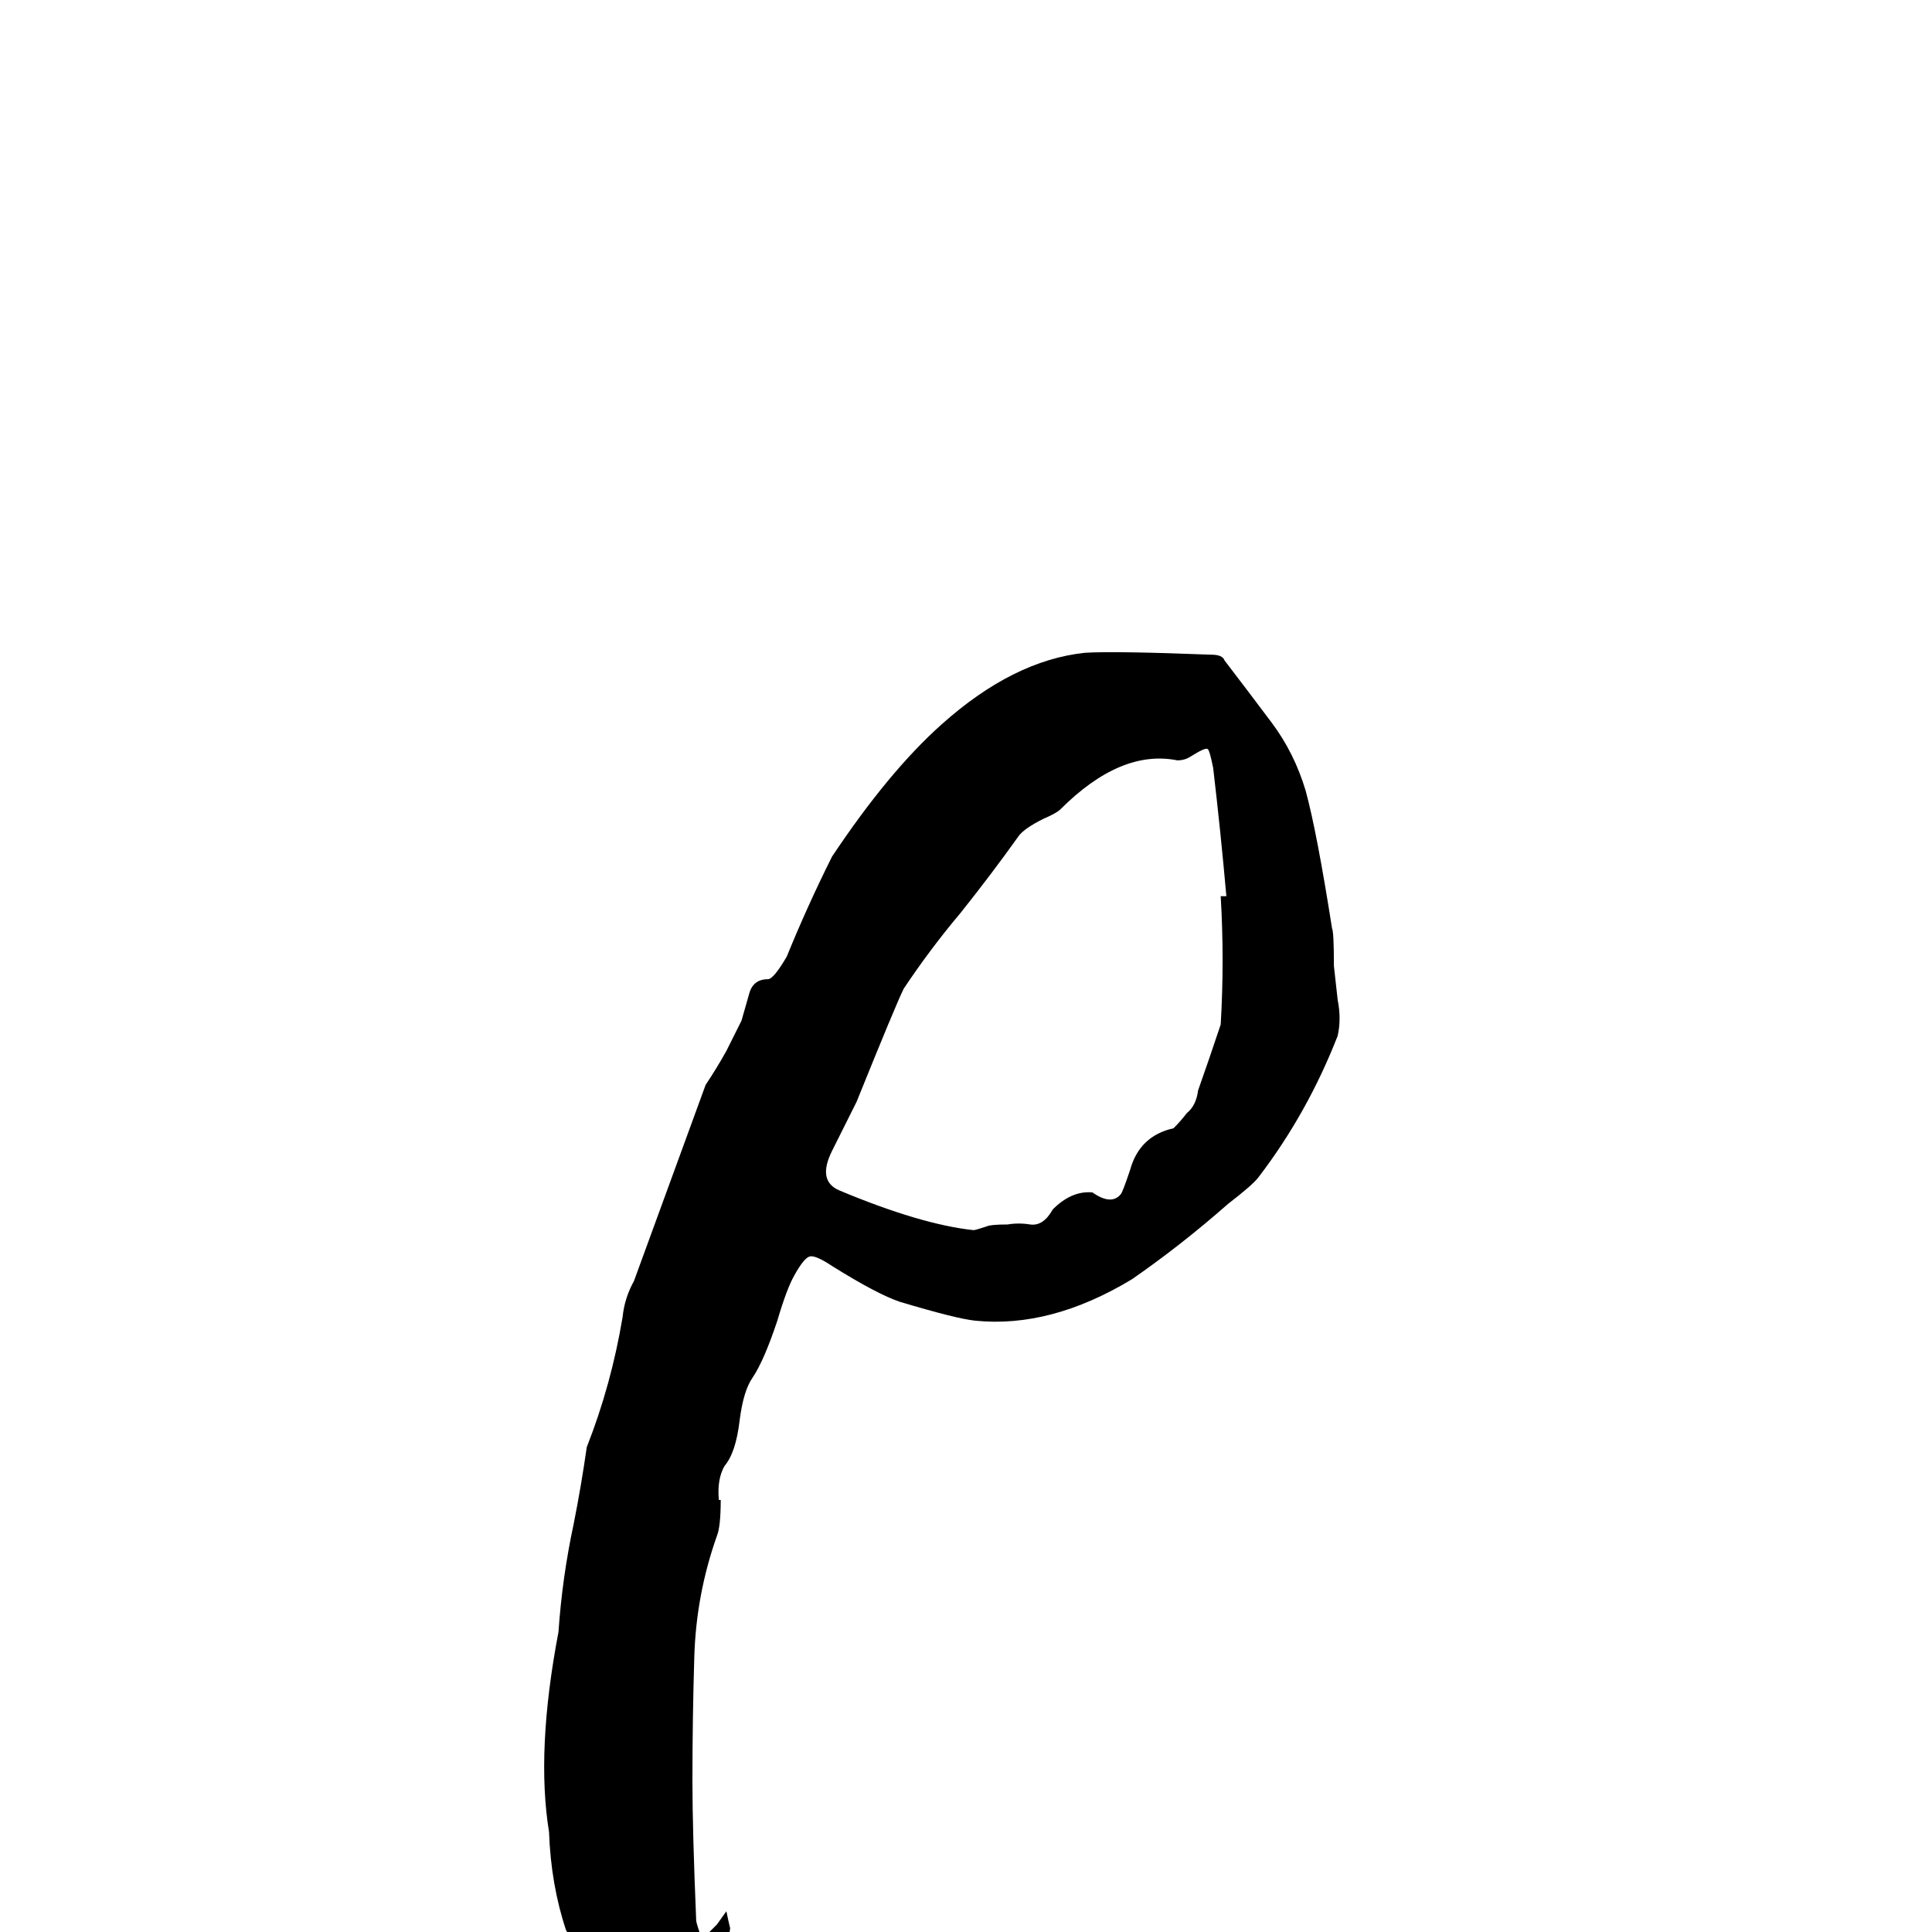 <svg xmlns="http://www.w3.org/2000/svg" viewBox="0 -800 1024 1024">
	<path fill="#000000" d="M381 -5H382Q382 9 380 14Q369 45 368 78Q367 111 367 144Q367 170 369 218Q369 219 372 228L380 220L385 213Q386 218 387 222L378 286Q377 291 374 293Q372 294 367 292Q362 289 361 287Q360 286 354 288Q351 288 344 281Q319 256 300 223Q292 199 291 171Q284 128 296 65Q298 36 304 8Q308 -12 311 -33Q324 -66 330 -102Q331 -112 336 -121Q355 -173 374 -225Q380 -234 385 -243L393 -259Q395 -266 397 -273Q399 -281 407 -281Q410 -281 417 -293Q428 -320 441 -346Q471 -391 499 -416Q537 -450 575 -454Q590 -455 642 -453Q648 -453 649 -450Q662 -433 674 -417Q686 -401 692 -381Q698 -359 706 -308Q707 -306 707 -288Q708 -279 709 -270Q711 -260 709 -251Q693 -210 667 -176Q664 -172 651 -162Q626 -140 600 -122Q557 -96 517 -100Q507 -101 477 -110Q465 -114 441 -129Q432 -135 429 -134Q426 -133 421 -124Q417 -117 412 -100Q405 -79 399 -70Q394 -63 392 -47Q390 -30 384 -23Q380 -16 381 -5ZM647 -325H650Q647 -359 643 -393Q641 -403 640 -403Q639 -404 631 -399Q628 -397 624 -397Q594 -403 562 -371Q560 -369 553 -366Q543 -361 540 -357Q525 -336 509 -316Q493 -297 479 -276Q475 -268 454 -216L441 -190Q433 -174 445 -169Q488 -151 516 -148Q517 -148 523 -150Q525 -151 534 -151Q540 -152 546 -151Q553 -150 558 -159Q568 -169 579 -168Q589 -161 594 -167Q595 -168 599 -180Q604 -198 622 -202Q626 -206 629 -210Q634 -214 635 -222Q641 -239 647 -257Q649 -291 647 -325Z"/>
</svg>